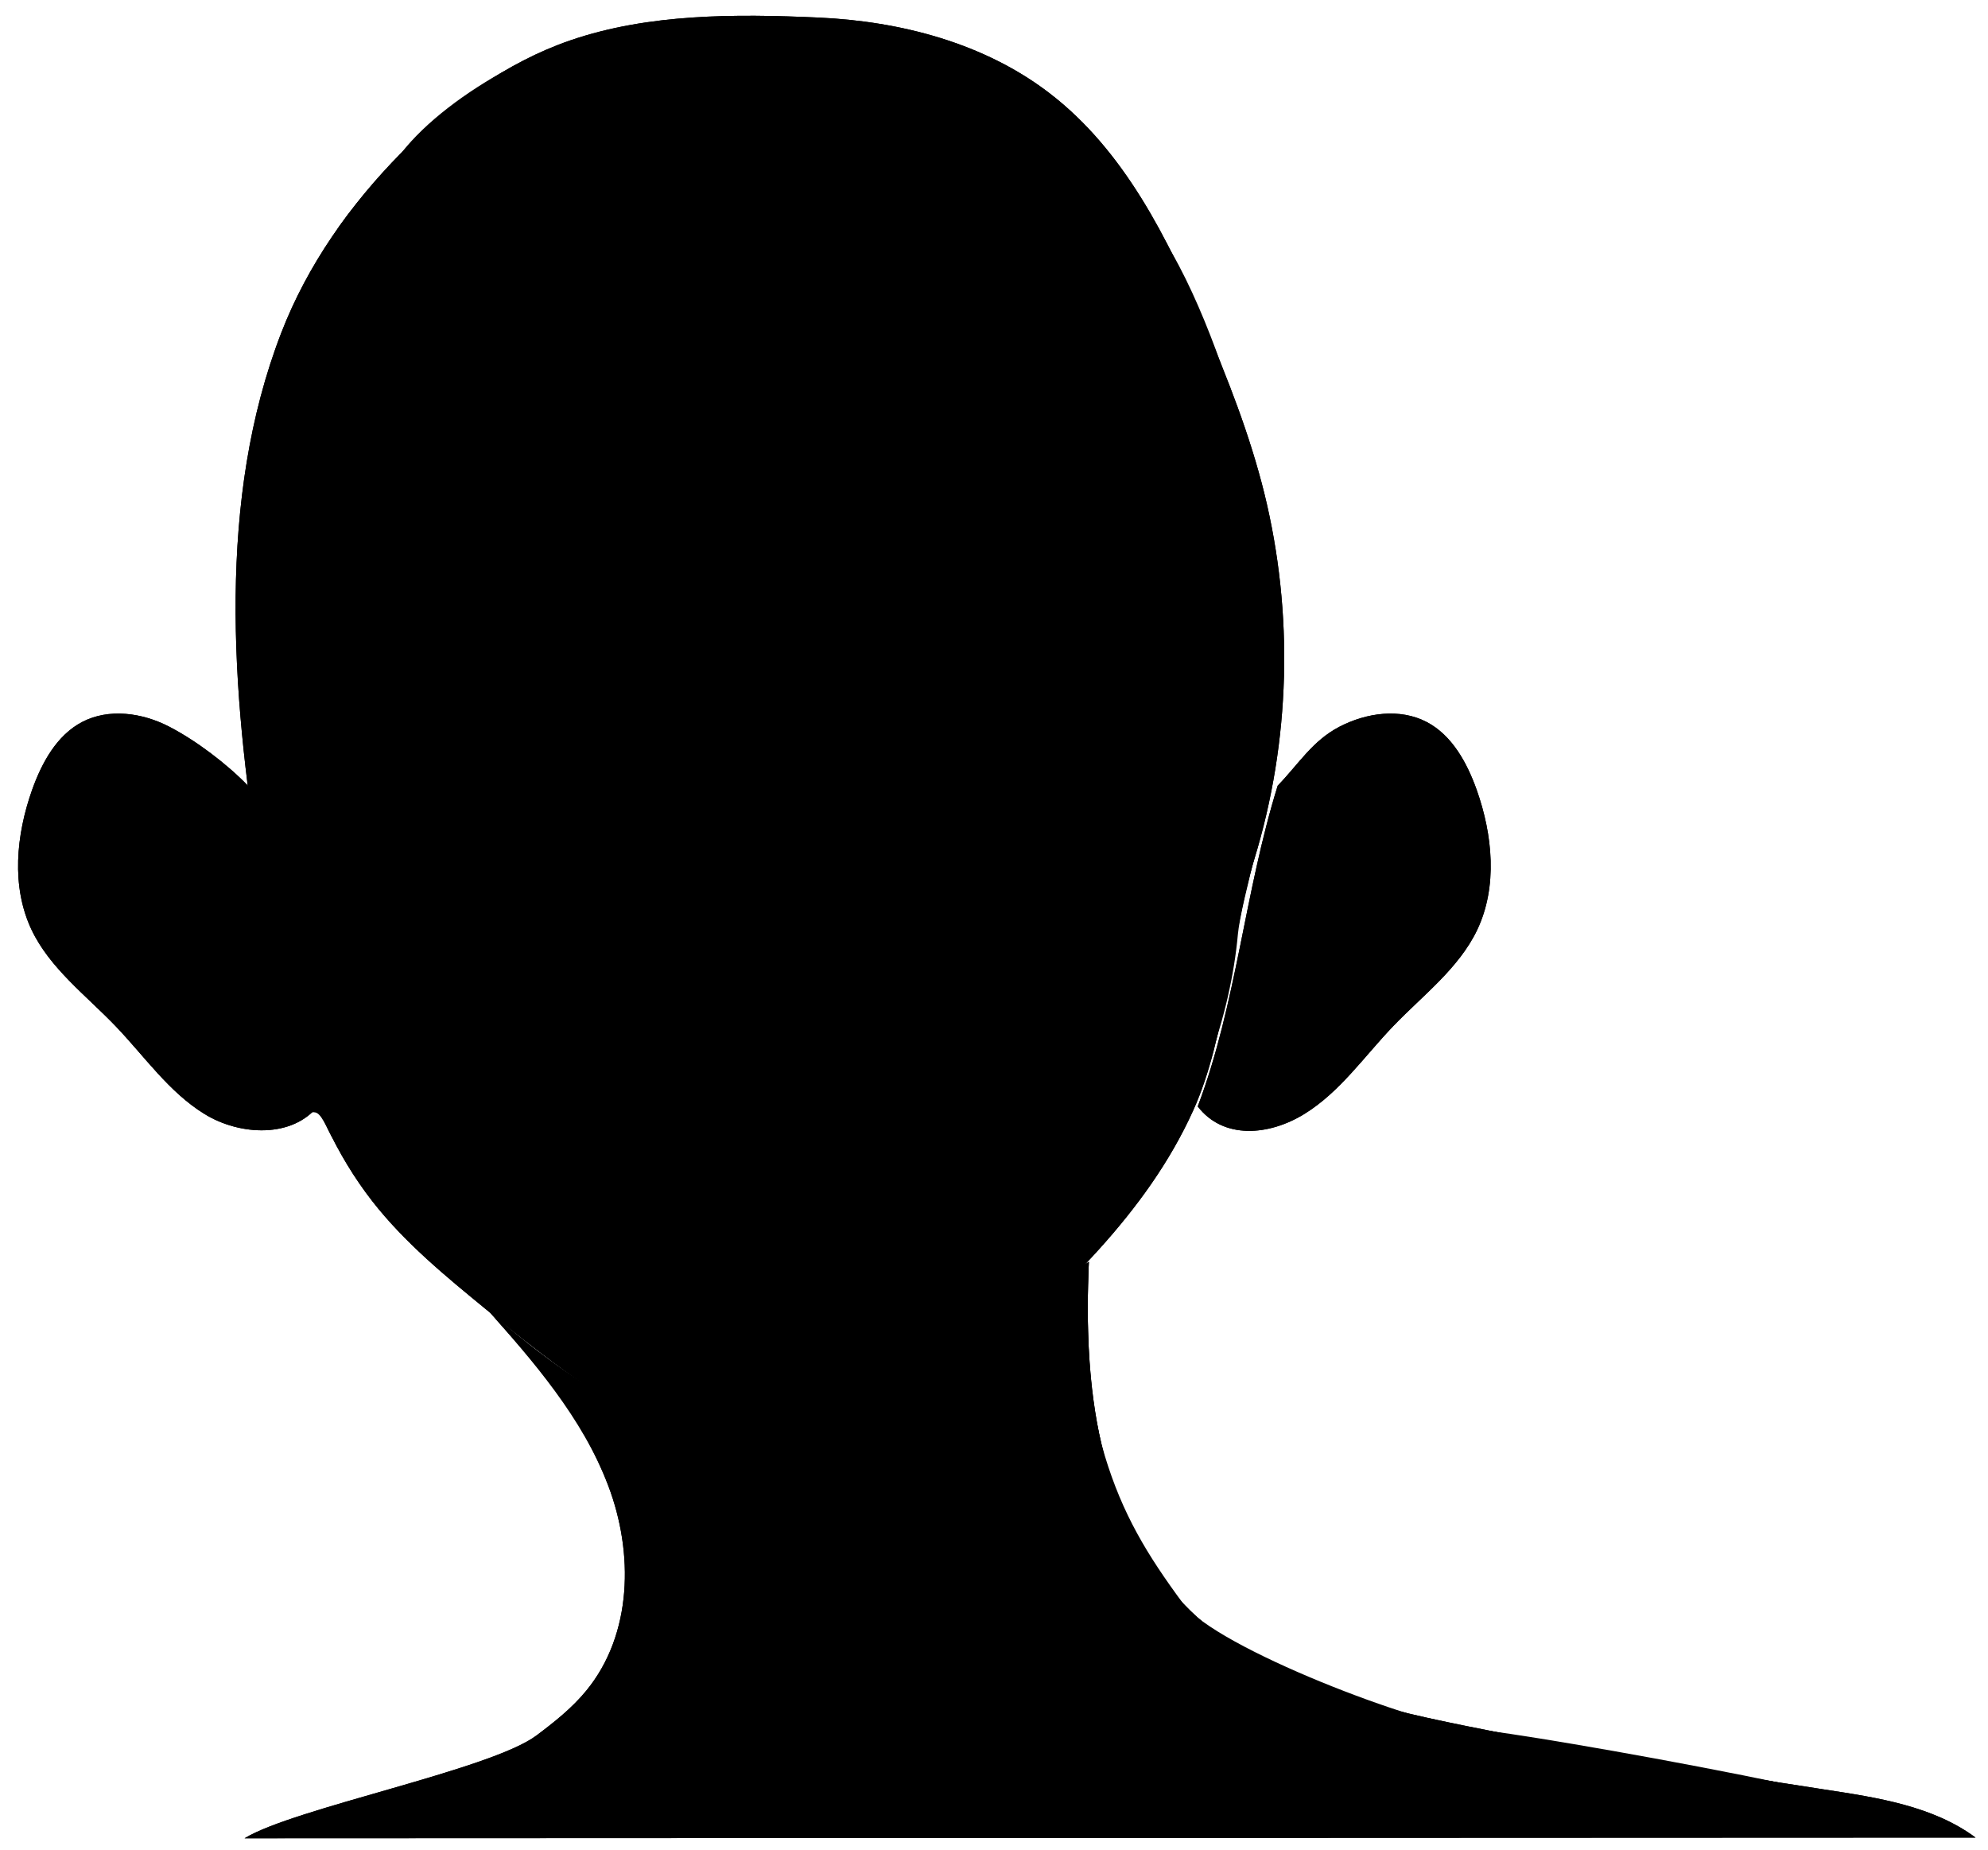 <?xml version="1.0" encoding="utf-8"?>
<!-- Generator: Adobe Illustrator 22.0.1, SVG Export Plug-In . SVG Version: 6.00 Build 0)  -->
<svg version="1.1" id="圖層_1" xmlns="http://www.w3.org/2000/svg" xmlns:xlink="http://www.w3.org/1999/xlink" x="0px" y="0px"
	 viewBox="0 0 1133.8 1055" style="enable-background:new 0 0 1133.8 1055;" xml:space="preserve">
<g>
	<path class="st0" d="M1126.7,1047.8c-24.3-18-55.9-22.8-86.1-27.4c-68.4-10.4-136.6-22.5-204.3-36.2
		c-58.7-11.9-120.8-27.1-161.5-69.9c-49.2-51.7-57-124.4-53.8-194.8c-18.7,18.9-41.4,35.9-60.1,54.8c-17.8,18-36,32.8-58.8,46.6
		c-36.6,22.2-79.6,10.8-120-6c-39.7-16.5-73.7-41.3-105.5-69.6c27.7,31,55.5,63.2,70.2,101.6c14.7,38.5,13.9,85-12.4,117.1
		c-8.1,9.9-18.3,18-28.6,25.7c-26.4,19.6-138.2,41.3-166.3,58.5L1126.7,1047.8z"/>
	<path class="st1" d="M459.8,831c27.2,7.9,57.4,18.4,69.3,44.1c10.9,23.5,2.5,52.6,13.4,76.2c8.6,18.6,27.3,29.8,43,42.9
		s30.1,30.9,24.9,50.7c23.7,0,488.1,2.2,508.7,2.2c8.1-13.5-249-59-278-61c-31.5-2.2-147.5-46.3-166.3-71.7
		c-20.7-28-34.6-51-44.7-84.3c-10-33-10.6-75.8-9.1-110.6c-16.6,8.7-49,32.4-62.9,44.9c-6.3,5.7-13.5,10.3-20.6,14.9
		C511.9,795.9,485.4,814.4,459.8,831z"/>
	<path class="st2" d="M1126.7,1047.8c-24.3-18-55.9-22.8-86.1-27.4c-68.4-10.4-136.6-22.5-204.3-36.2
		c-58.7-11.9-120.8-27.1-161.5-69.9c-49.2-51.7-57-124.4-53.8-194.8c-18.7,18.9-41.4,35.9-60.1,54.8c-17.8,18-36,32.8-58.8,46.6
		c-36.6,22.2-79.6,10.8-120-6c-39.7-16.5-68.1-35.2-100-63.5c27.7,31,50,57.1,64.7,95.5c14.7,38.5,13.9,85-12.4,117.1
		c-8.1,9.9-18.3,18-28.6,25.7c-26.4,19.6-138.2,41.3-166.3,58.5L1126.7,1047.8z"/>
	<path class="st0" d="M141.4,448c-12-12.4-29.4-25.6-44.8-33.6s-34.5-10.7-49.8-2.7c-14.5,7.6-23,23.3-28.5,38.7
		c-9.1,25.7-12,55.1-0.3,79.8c10.5,22,31,37.3,47.9,54.9c16.5,17.2,30.4,37.6,50.7,50.1s50.5,13.9,65.1-5
		C159.5,571.3,152,510.2,141.4,448z"/>
	<path class="st1" d="M118.2,605.8c-7.2,9.3-2,24,7.8,30.4c9.8,6.5,22.4,6.8,34.1,5.7c5.9-0.5,15.4-10,20.7-7.2
		c3.5,1.9,6.8,11.6,9.3,14.7c20.5,25.3,40.1,50.5,65.8,70.5c-17.9-11.9-28.4-31.8-38.2-50.8c-22-42.6-44.4-86.8-48.1-134.6
		c-3.2-42.8-30.1-8.7-28.7,17c0.7,12.9,9.9,24.3,4.9,37.4C140.1,603.9,123.7,598.6,118.2,605.8z"/>
	<path class="st2" d="M141.4,448c-12-12.4-29.4-25.6-44.8-33.6s-34.5-10.7-49.8-2.7c-14.5,7.6-23,23.3-28.5,38.7
		c-9.1,25.7-12,55.1-0.3,79.8c10.5,22,31,37.3,47.9,54.9c16.5,17.2,30.4,37.6,50.7,50.1s50.5,13.9,65.1-5
		C159.5,571.3,152,510.2,141.4,448z"/>
	<path class="st0" d="M728.7,448c12-12.4,19.8-25.6,35.2-33.6s34.5-10.7,49.8-2.7c14.5,7.6,23,23.3,28.5,38.7
		c9.1,25.7,12,55.1,0.3,79.8c-10.5,22-31,37.3-47.9,54.9c-16.5,17.2-30.4,37.6-50.7,50.1c-20.3,12.5-46.3,14.6-60.8-4.3
		C705.3,572.1,709.7,509,728.7,448z"/>
	<path class="st1" d="M691.8,612c-1.4,4.2-3,8.6-2.4,13c0.6,4.3,3.2,8.1,6.6,10.7c7.9,6.1,19.2,5.9,28.4,2.1
		c9.2-3.8,16.7-10.7,24-17.4c16.7-15.4,33.5-30.8,50.2-46.2c8.2-7.5,16.4-15.1,22.6-24.3c11-16.5,14.6-37.1,13.1-56.9
		c-0.3-4.3-0.9-8.8-2.7-12.7c-5.3-11.6-19.1-16.3-31.7-18.3c-23.5-3.7-50.7-0.6-65.7,17.8C704,516.7,706.5,569.4,691.8,612z"/>
	<path class="st2" d="M728.7,448c12-12.4,19.8-25.6,35.2-33.6s34.5-10.7,49.8-2.7c14.5,7.6,23,23.3,28.5,38.7
		c9.1,25.7,12,55.1,0.3,79.8c-10.5,22-31,37.3-47.9,54.9c-16.5,17.2-30.4,37.6-50.7,50.1c-20.3,12.5-46.3,14.6-60.8-4.3
		C705.3,572.1,709.7,509,728.7,448z"/>
	<path class="st3" d="M466.2,835.4c-71.2,4.2-133.7-43.6-188.9-88.7c-23.2-19-46.6-38.2-65-61.8c-41.6-53.4-53.6-123.3-64.3-190.1
		c-16.1-100.5-24.3-210.1,12.4-305c14.9-38.6,39.3-73.1,68.4-102.6c27.4-27.7,59.6-51.5,96.5-64.2c44.6-15.3,94.2-15.1,141.3-13
		s95,14.6,132.3,43.4C641.2,86,666,135.9,687,185c13.4,31.4,25.9,63.3,34.1,96.4c16.8,68.3,14.9,141.1-5.7,208.4
		c-13.7,44.8-15.6,100.8-34.9,143.4C654,691.9,605,736.9,556.7,779.5C530,803.2,501.8,833.3,466.2,835.4z"/>
	<path class="st1" d="M589.1,225.2c3.9,25.8,0.1,52.7,8.1,77.5c7.3,22.5,23.6,40.7,35.7,61c17.6,29.6,26.2,64.5,24.5,98.9
		c-1.1,23-7.6,47-24.5,62.6c-4.9,4.5-10.5,8.1-14.6,13.3c-4.1,5.2-6.4,12.6-3.3,18.4c2.2,4.2,6.6,6.7,9.3,10.6
		c5.2,7.5,2.8,17.6-0.2,26.3c-12.1,35.7-29.1,69.7-50.4,100.7c-9.1,13.2-21.5,23.5-36.4,29.4c-14.9,6-30.8,8.9-45.7,14.9
		c-14.9,6-40.6,15.3-35.5,30.5c12.9,38.4-17.4,57.7-2.6,63.9c16.2,6.7,57.6-19.6,71.2-30.7c17.8-14.4,43.5-40,61.4-54.4
		c30.2-24.5,45.1-46.5,68.6-77.5c28.3-37.4,47.1-91.3,51.3-137.9c1.7-18.8,19.8-79.4,21.7-98.2c7.7-76.6,2.6-110.8-19.3-189.1
		c-9.9-35.3-29.8-91.2-52.5-120s-39-60-69-78c-10.9-6.6-78.2,33.8-88.1,41.9c-33.8,27.3,24.1,39.3,39.9,51.6
		C565.2,161.5,584.1,192,589.1,225.2z"/>
	<path class="st1" d="M328,282.5c13.8,5.5,33.1,7,42.8-2.6c0.3-0.3,0.5-0.5,0.7-0.8c7.6-8.5,3.2-22.1-7.9-25.1
		c-23.9-6.4-65.2-16.1-77.6-7.5C267.9,259,315.8,277.6,328,282.5z"/>
	<path d="M371.8,265.5c2-5.4-1-11.3-6.4-13.1c-29.1-9.8-58.2-19.6-87.3-29.4c-8.1-2.7-16.4-5.5-24.9-6.3
		c-18.3-1.6-36.1,0.6-52.1,9.4c-16.1,8.8-29.7,21.4-43.2,33.8c25.1-11.1,53.7-14.2,80.6-8.8c7.3,1.5,14.5,3.5,21.7,5.6
		c27.1,7.9,54.2,16.2,81.1,24.9c7.5,2.4,16.7-0.7,23-5.4C367.9,273.6,370.3,269.7,371.8,265.5z"/>
	<path d="M501.4,265.5c-2-5.4,1-11.3,6.4-13.1c29.1-9.8,58.2-19.6,87.3-29.4c8.1-2.7,16.4-5.5,24.9-6.3c18.3-1.6,36.1,0.6,52.1,9.4
		c16.1,8.8,29.7,21.4,43.2,33.8c-25.1-11.1-53.7-14.2-80.6-8.8c-7.3,1.5-14.5,3.5-21.7,5.6c-27.1,7.9-54.2,16.2-81.1,24.9
		c-7.5,2.4-16.7-0.7-23-5.4C505.3,273.6,502.9,269.7,501.4,265.5z"/>
	<path d="M544.9,648.7c-14.5,7.1-21.2,23.5-32.8,34.6c-15.3,14.6-37.8,19.1-59.1,20.8c-34.6,2.8-72.9-1-97.7-24.8
		c-11.2-10.7-19.6-25.4-34.1-31.1c14.5,2.9,14.5,2.9,22.1,5.4c7.4,2.5,15.3,3.6,23.1,4.4c47.4,5.3,95.4,5.4,142.8,0.4
		C521.5,657.1,531.5,655.4,544.9,648.7z"/>
	<path d="M542.8,650.2c-20.6-7.9-41.2-15.7-61.8-23.6c-5.2-2-10.7-4-16.2-3.2c-9.9,1.4-17.5,11.4-27.5,10.9
		c-6.5-0.3-11.9-5.2-18.1-7.4c-9-3.1-15.8-3.1-25-0.4c-22,6.6-47.1,15.9-69.1,22.5c36.4,9.6,71.2,14.1,108.9,14.1
		C478.4,663.2,506.6,662.2,542.8,650.2z"/>
	<path class="st1" d="M435.5,620c2.4,0.9,5,0.1,7.4-0.6c18.2-5.5,38.6-3.4,55.4,5.6c7.3,3.9,15.1,9.3,23.2,7.1
		c-9.1-14.5-24.5-24.9-41.4-27.9c-10.9-2-22.6-1.1-32.5-6.1c-5.8-2.9-9.9-5.6-15.9-4.2C431.7,599.5,428.8,617.4,435.5,620z"/>
	<path class="st1" d="M369.1,88.9c47.4-0.2,93.1,15.9,137.8,31.8c9.1-6.8,87-64.3,80.1-73.3s-49.3-23.1-60-27
		c-41.7-15.3-117.7-9.3-162-6c-44.3,3.3-108.7,37.8-136.1,72.8c-11.3,14.4-40.3,41.2-43.8,59.2c11,1.9,41.8,0.2,49.4-6.4
		c12.5-10.8,26.3-20.1,40.9-27.7C304.2,97.4,336.6,89,369.1,88.9z"/>
	<path class="st4" d="M466.2,835.4c-71.2,4.2-133.7-43.6-188.9-88.7c-23.2-19-46.6-38.2-65-61.8c-41.6-53.4-53.6-123.3-64.3-190.1
		c-16.1-100.5-24.3-210.1,12.4-305c14.9-38.6,39.3-73.1,68.4-102.6c27.4-27.7,59.6-51.5,96.5-64.2c44.6-15.3,94.2-15.1,141.3-13
		s95,14.6,132.3,43.4C641.2,86,666,135.9,687,185c13.4,31.4,25.9,63.3,34.1,96.4c16.8,68.3,14.9,141.1-5.7,208.4
		c-13.7,44.8-15.6,100.8-34.9,143.4C654,691.9,605,736.9,556.7,779.5C530,803.2,501.8,833.3,466.2,835.4z"/>
</g>
</svg>
